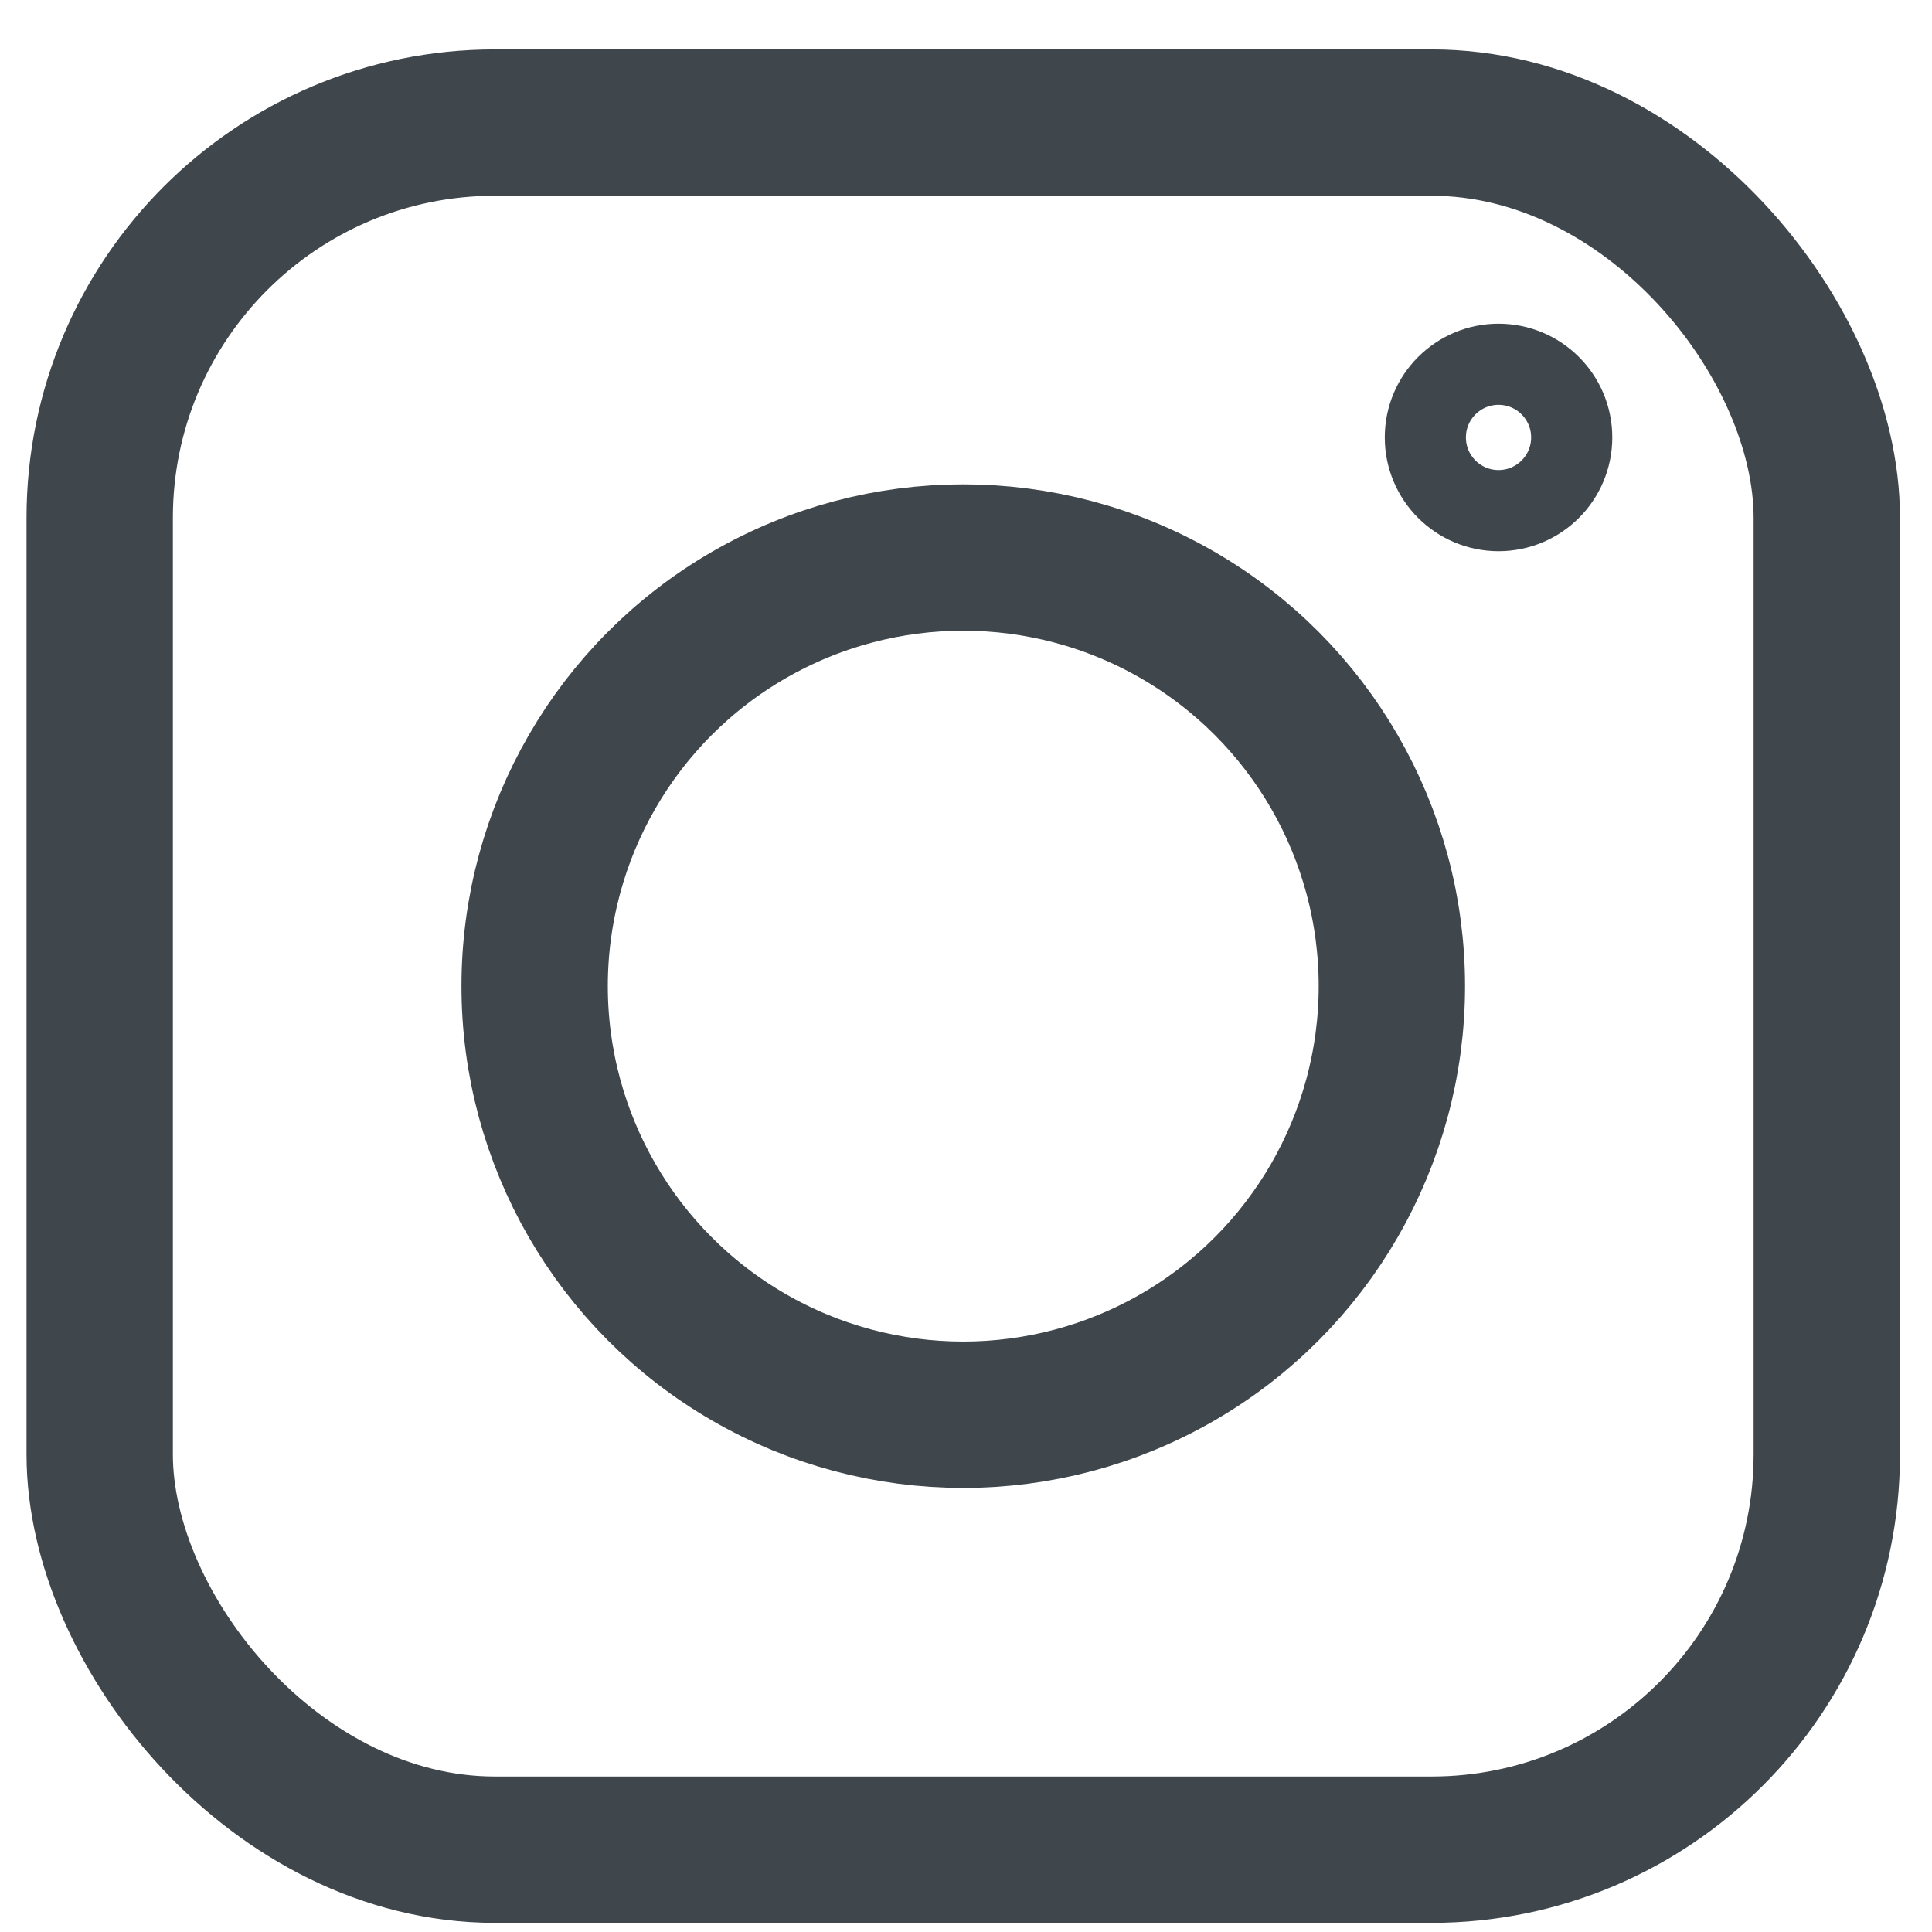 <svg width="33" height="33" viewBox="0 0 33 33" fill="none" xmlns="http://www.w3.org/2000/svg">
<rect x="1.703" y="2.094" width="29.5" height="29.5" rx="6.75" stroke="#40474C" stroke-width="2.5"/>
<circle cx="16.453" cy="16.844" r="7.321" stroke="#40474C" stroke-width="2.5"/>
<circle cx="25.596" cy="7.472" r="1.25" stroke="#40474C" stroke-width="1.386"/>
</svg>
